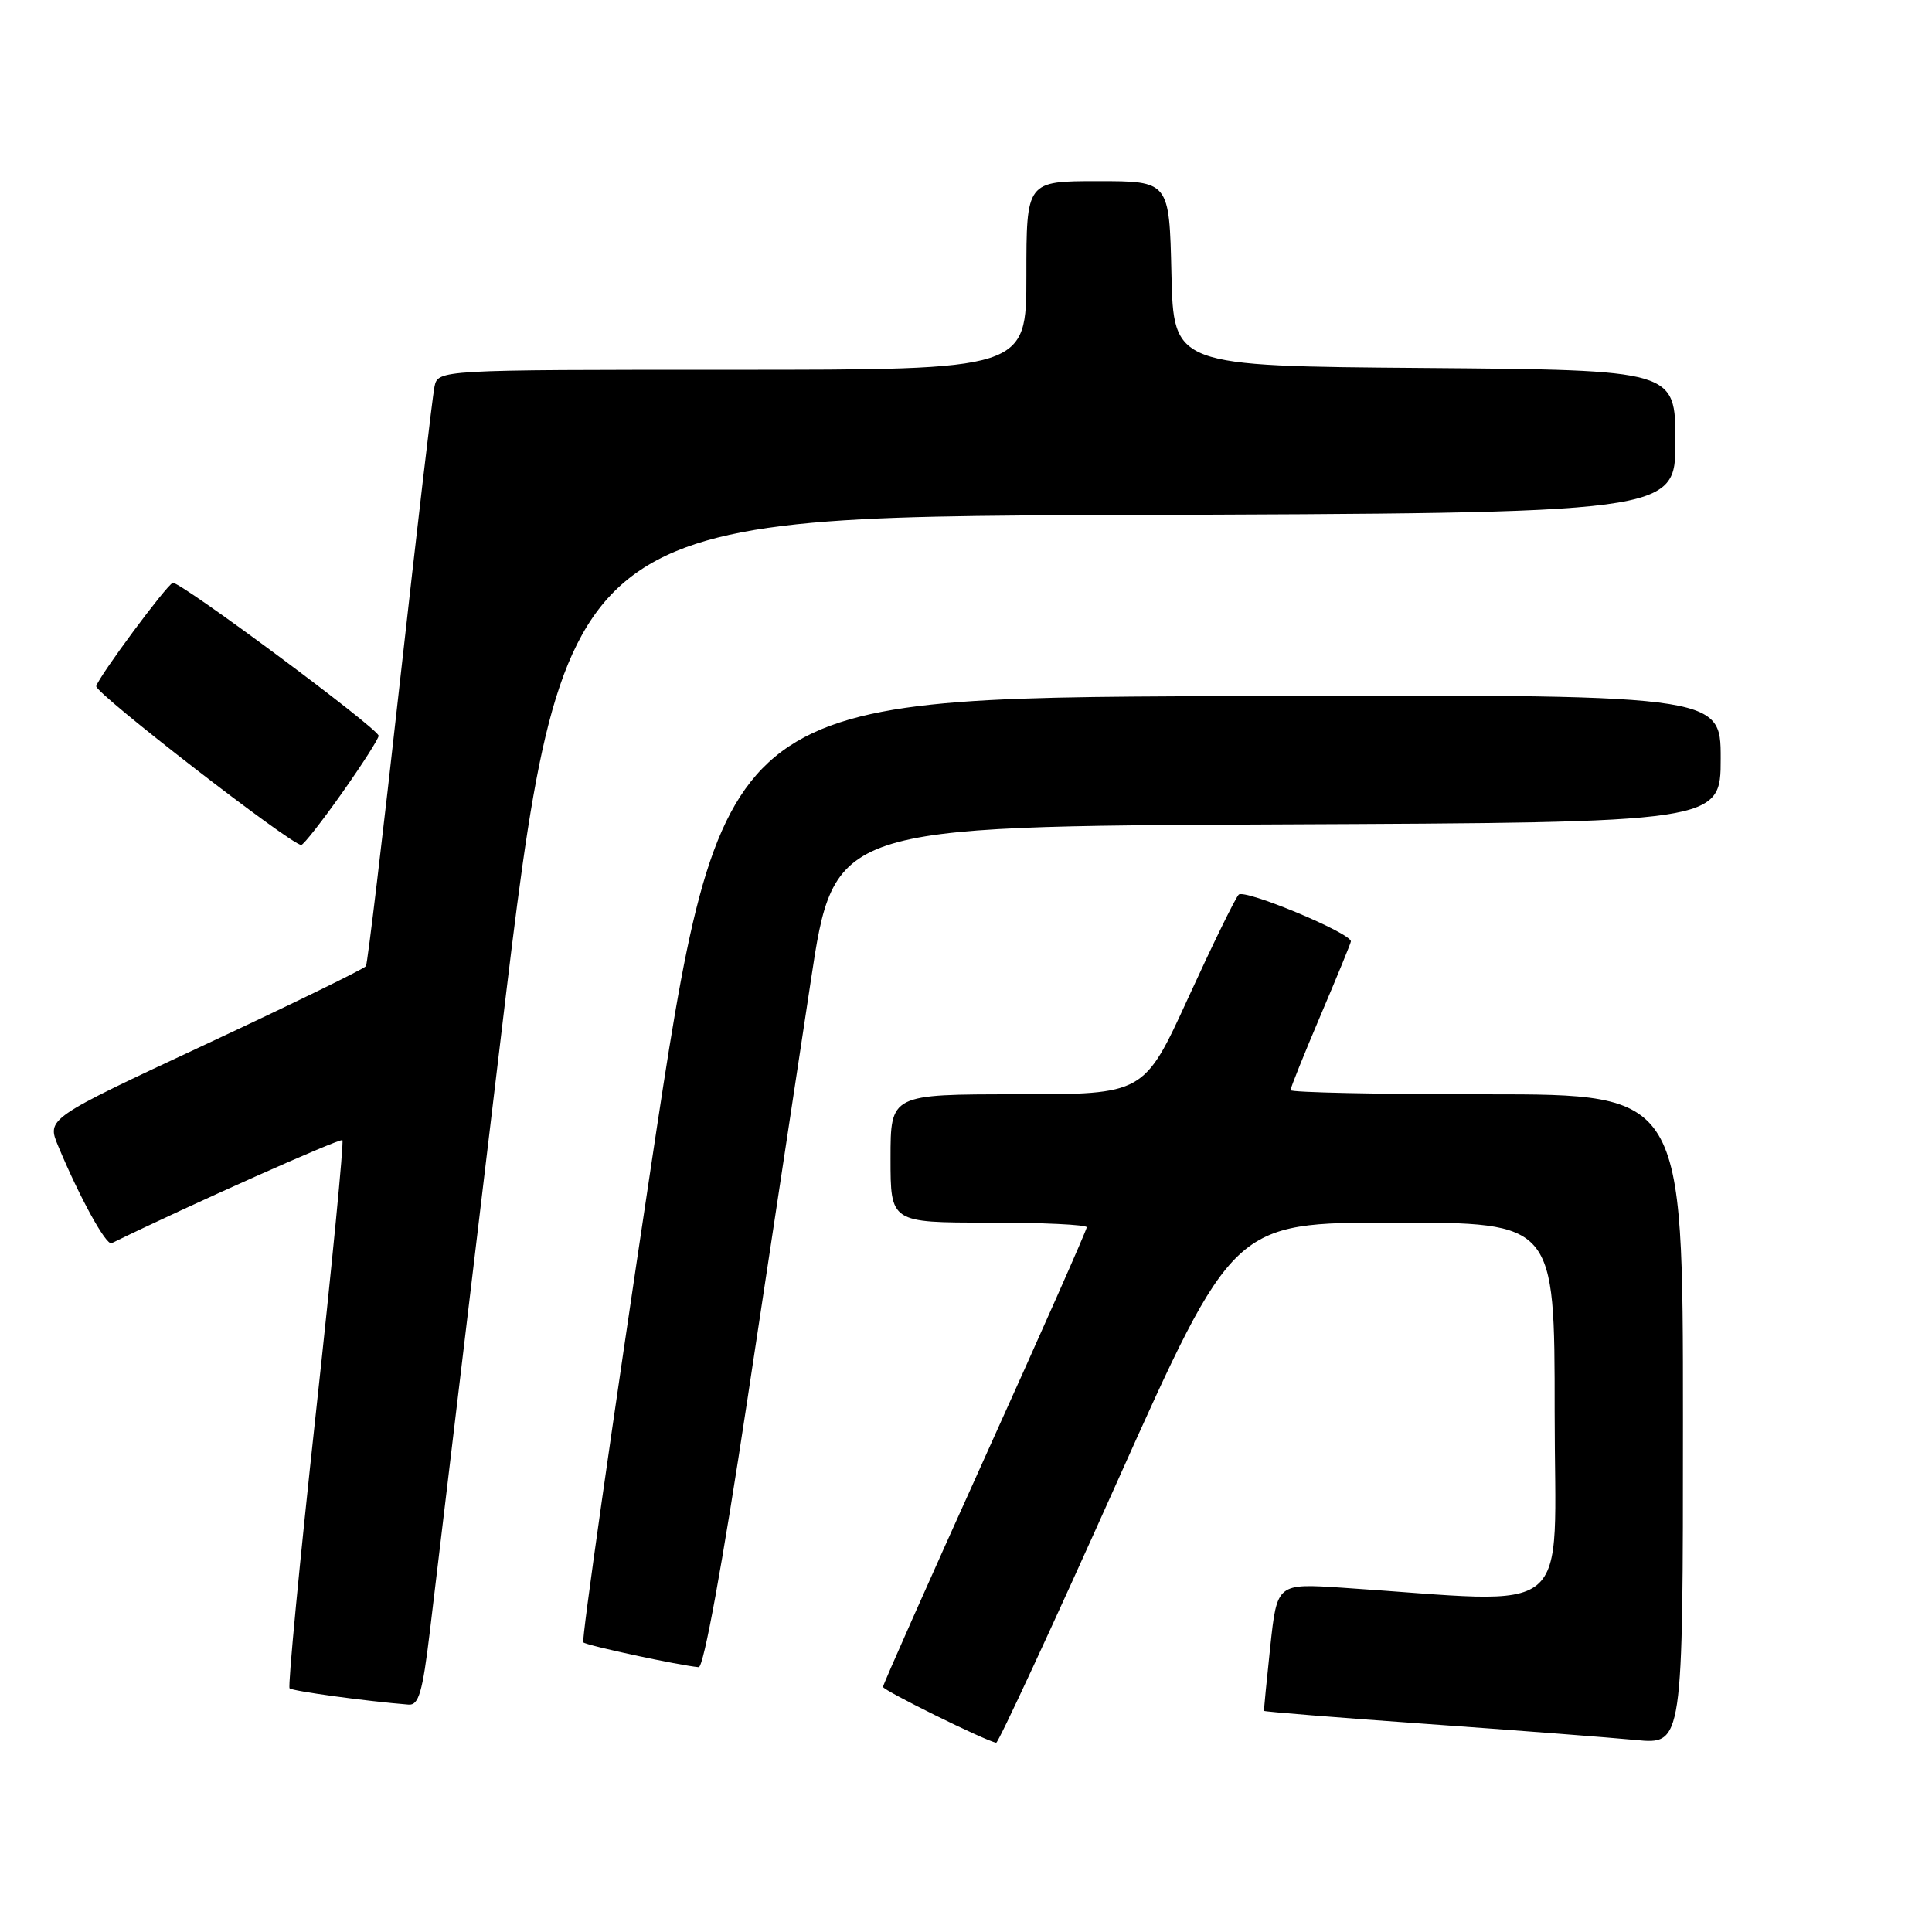 <?xml version="1.0" encoding="UTF-8" standalone="no"?>
<!DOCTYPE svg PUBLIC "-//W3C//DTD SVG 1.1//EN" "http://www.w3.org/Graphics/SVG/1.1/DTD/svg11.dtd" >
<svg xmlns="http://www.w3.org/2000/svg" xmlns:xlink="http://www.w3.org/1999/xlink" version="1.1" viewBox="0 0 256 256">
 <g >
 <path fill="currentColor"
d=" M 147.96 196.50 C 163.42 162.00 163.42 162.00 184.71 162.00 C 206.00 162.00 206.00 162.00 206.00 187.09 C 206.00 215.07 209.17 212.45 177.86 210.38 C 169.22 209.81 169.22 209.81 168.32 218.15 C 167.83 222.74 167.46 226.59 167.49 226.70 C 167.53 226.81 177.22 227.59 189.03 228.43 C 200.84 229.27 213.31 230.23 216.75 230.56 C 223.00 231.16 223.00 231.16 223.00 188.08 C 223.00 145.00 223.00 145.00 197.00 145.00 C 182.70 145.00 171.00 144.75 171.00 144.45 C 171.00 144.15 172.80 139.67 175.00 134.50 C 177.20 129.33 179.00 124.94 179.00 124.74 C 179.00 123.62 164.87 117.74 164.13 118.55 C 163.65 119.07 160.64 125.24 157.43 132.25 C 151.59 145.00 151.59 145.00 134.80 145.00 C 118.00 145.00 118.00 145.00 118.00 153.50 C 118.00 162.00 118.00 162.00 131.00 162.00 C 138.15 162.00 144.00 162.28 144.00 162.62 C 144.00 162.96 137.93 176.68 130.50 193.11 C 123.08 209.54 117.00 223.22 117.00 223.52 C 117.00 223.98 130.59 230.69 132.00 230.92 C 132.28 230.96 139.46 215.47 147.96 196.50 Z  M 56.95 216.25 C 57.60 210.89 61.83 175.45 66.36 137.50 C 74.60 68.50 74.60 68.50 148.30 68.24 C 222.00 67.99 222.00 67.99 222.00 58.51 C 222.00 49.03 222.00 49.03 188.75 48.76 C 155.50 48.50 155.50 48.50 155.22 36.25 C 154.94 24.00 154.94 24.00 145.47 24.00 C 136.00 24.00 136.00 24.00 136.00 36.50 C 136.00 49.00 136.00 49.00 97.02 49.00 C 58.04 49.00 58.04 49.00 57.57 51.25 C 57.31 52.49 55.25 70.13 52.98 90.45 C 50.72 110.77 48.70 127.68 48.49 128.02 C 48.28 128.36 38.67 133.05 27.15 138.43 C 6.19 148.22 6.19 148.22 7.71 151.86 C 10.55 158.68 14.07 165.07 14.79 164.73 C 25.12 159.68 45.09 150.77 45.37 151.08 C 45.58 151.31 43.99 167.65 41.84 187.38 C 39.69 207.12 38.13 223.46 38.37 223.71 C 38.74 224.08 48.51 225.42 54.14 225.87 C 55.48 225.98 55.99 224.24 56.95 216.25 Z  M 98.99 185.75 C 101.92 166.36 105.72 141.28 107.43 130.00 C 110.53 109.50 110.53 109.50 169.27 109.24 C 228.00 108.98 228.00 108.98 228.00 100.48 C 228.00 91.99 228.00 91.99 161.80 92.24 C 95.61 92.50 95.61 92.50 86.22 154.83 C 81.06 189.12 77.04 217.37 77.29 217.62 C 77.70 218.04 90.02 220.68 92.58 220.91 C 93.24 220.96 95.72 207.35 98.99 185.75 Z  M 45.35 105.03 C 48.02 101.25 50.19 97.85 50.17 97.49 C 50.10 96.51 23.73 76.92 22.89 77.23 C 22.04 77.55 13.11 89.61 12.75 90.92 C 12.51 91.78 38.69 112.05 39.92 111.96 C 40.24 111.93 42.68 108.82 45.35 105.03 Z "/>
</g>
</svg>